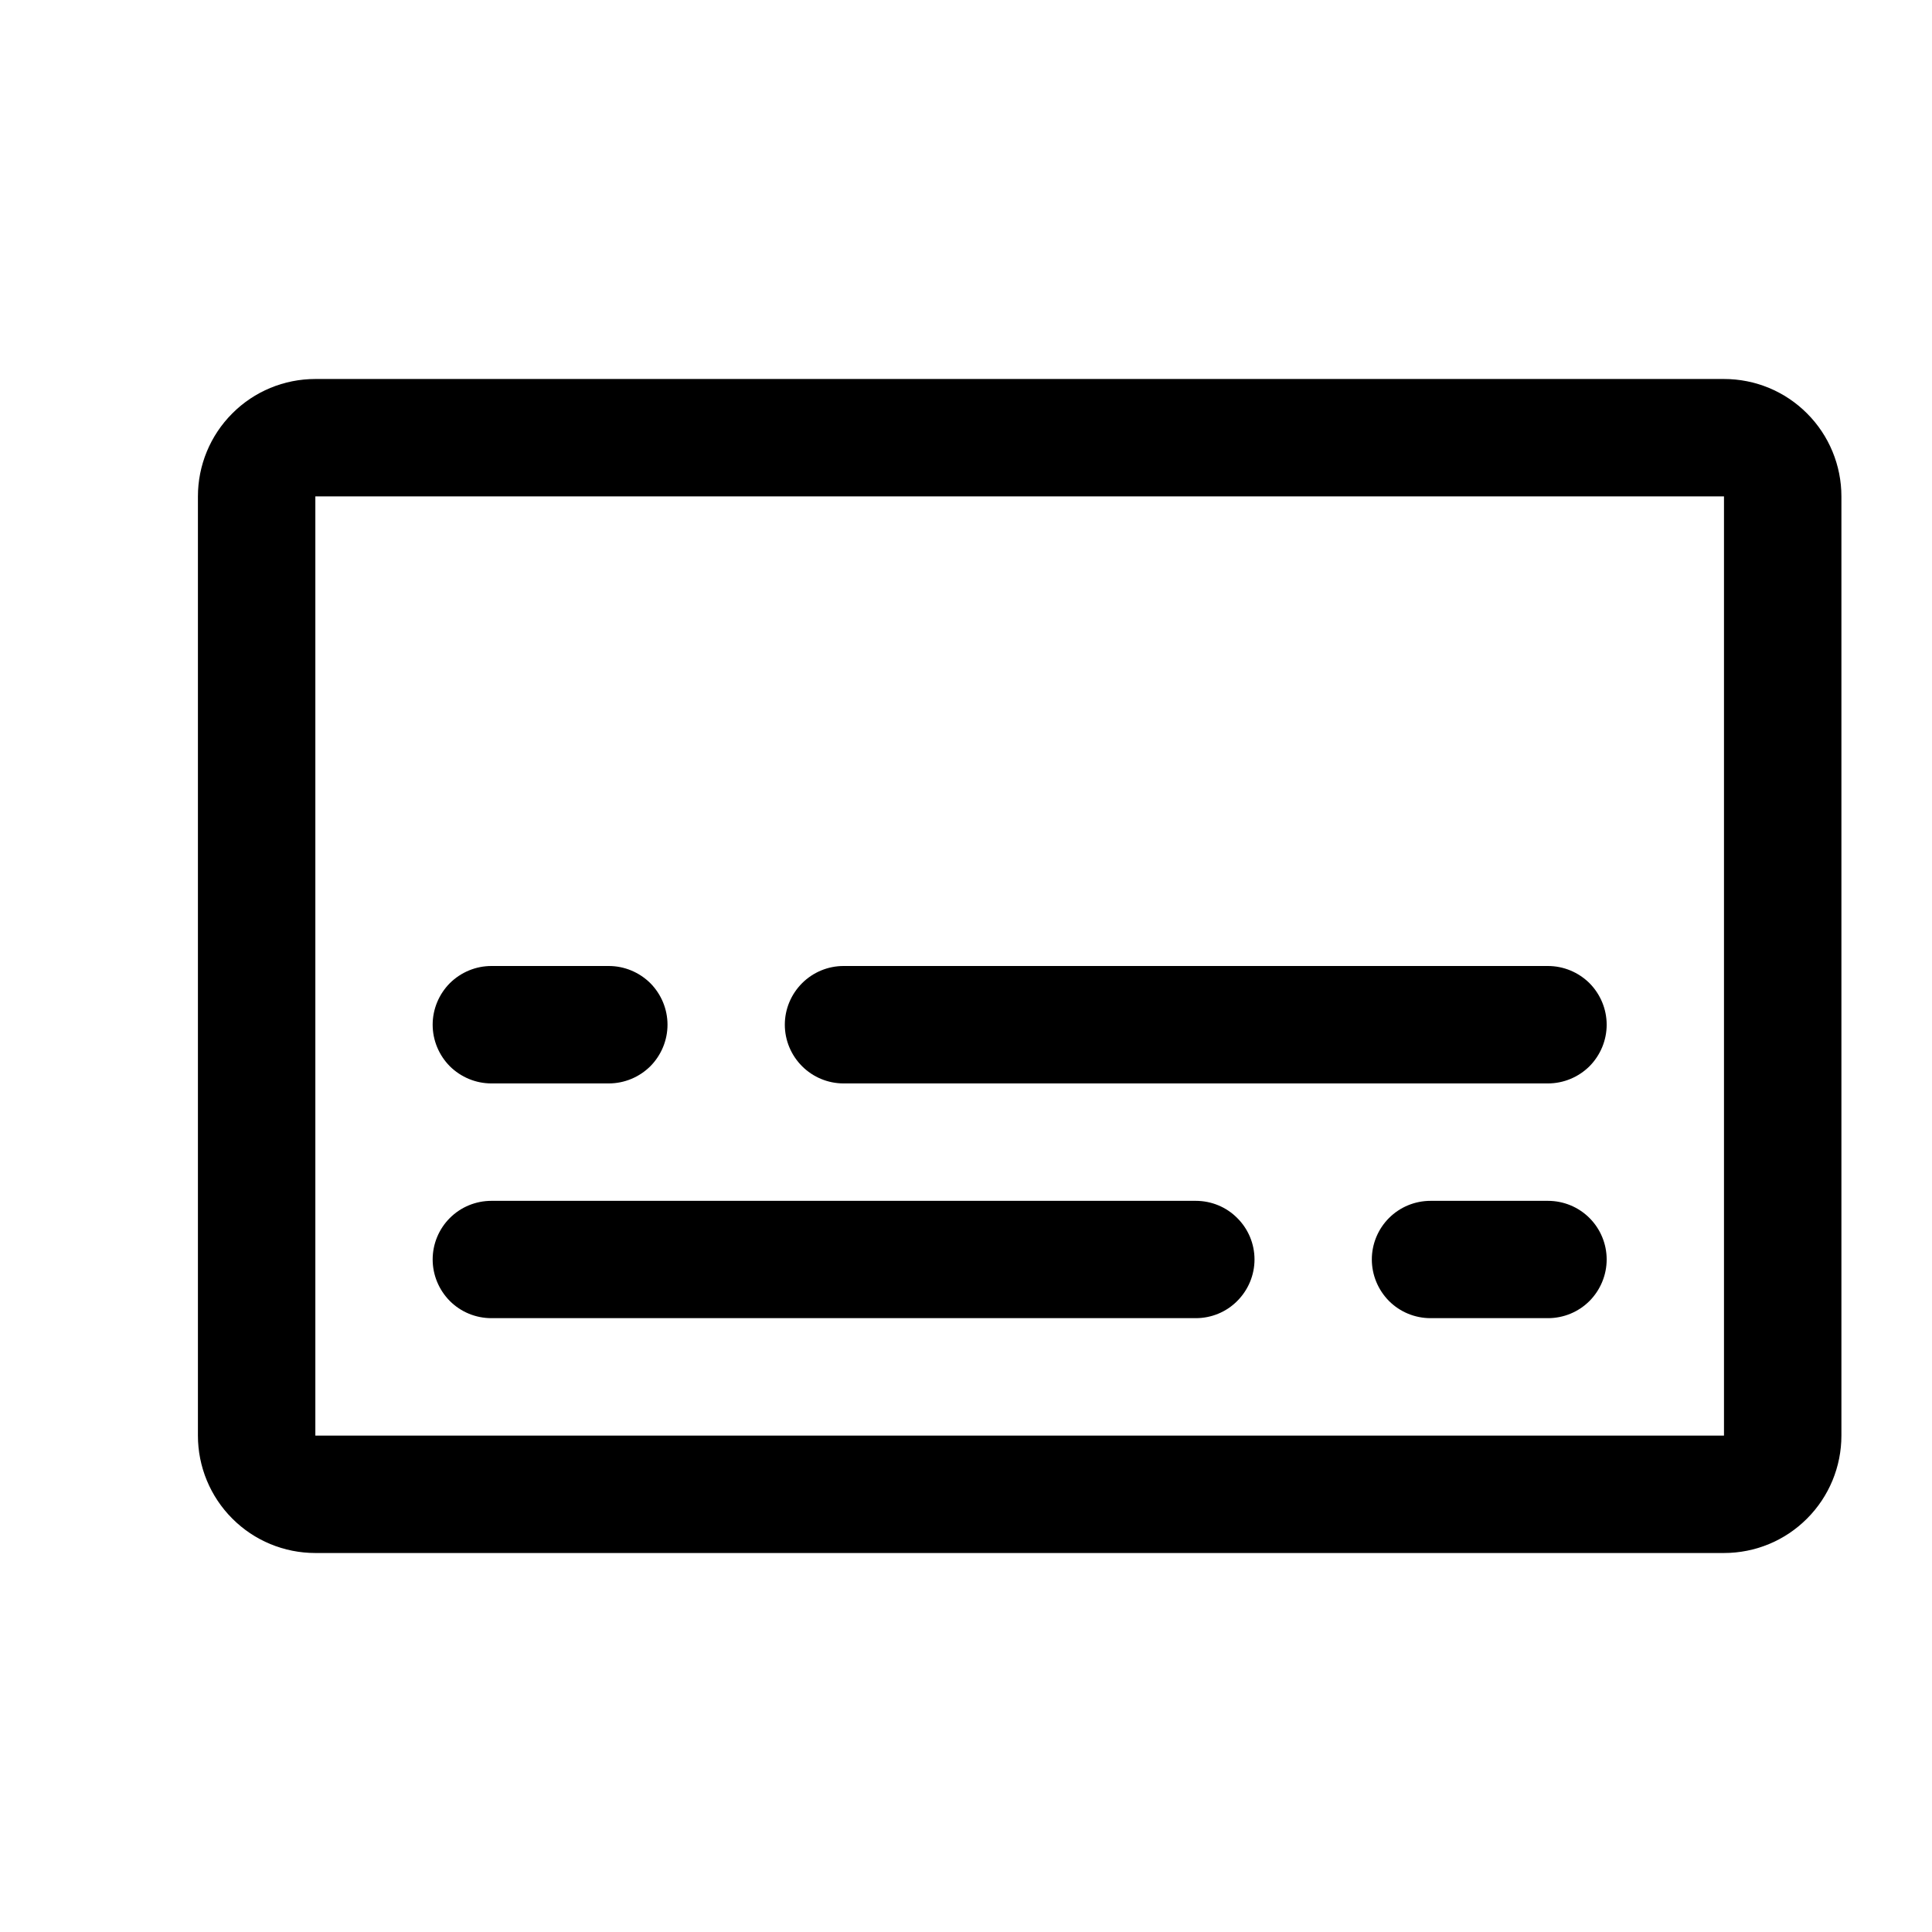 <svg width="18" height="18" viewBox="0 0 18 18" fill="none" xmlns="http://www.w3.org/2000/svg">
<path d="M16.062 3.531H2.938C2.647 3.531 2.369 3.646 2.164 3.852C1.959 4.057 1.844 4.335 1.844 4.625V13.375C1.844 13.665 1.959 13.943 2.164 14.148C2.369 14.354 2.647 14.469 2.938 14.469H16.062C16.353 14.469 16.631 14.354 16.836 14.148C17.041 13.943 17.156 13.665 17.156 13.375V4.625C17.156 4.335 17.041 4.057 16.836 3.852C16.631 3.646 16.353 3.531 16.062 3.531ZM16.062 13.375H2.938V4.625H16.062V13.375ZM4.031 9.547C4.031 9.402 4.089 9.263 4.191 9.16C4.294 9.058 4.433 9 4.578 9H5.672C5.817 9 5.956 9.058 6.059 9.16C6.161 9.263 6.219 9.402 6.219 9.547C6.219 9.692 6.161 9.831 6.059 9.934C5.956 10.036 5.817 10.094 5.672 10.094H4.578C4.433 10.094 4.294 10.036 4.191 9.934C4.089 9.831 4.031 9.692 4.031 9.547ZM14.969 9.547C14.969 9.692 14.911 9.831 14.809 9.934C14.706 10.036 14.567 10.094 14.422 10.094H7.859C7.714 10.094 7.575 10.036 7.473 9.934C7.37 9.831 7.312 9.692 7.312 9.547C7.312 9.402 7.37 9.263 7.473 9.16C7.575 9.058 7.714 9 7.859 9H14.422C14.567 9 14.706 9.058 14.809 9.16C14.911 9.263 14.969 9.402 14.969 9.547ZM11.688 11.734C11.688 11.879 11.63 12.018 11.527 12.121C11.425 12.224 11.286 12.281 11.141 12.281H4.578C4.433 12.281 4.294 12.224 4.191 12.121C4.089 12.018 4.031 11.879 4.031 11.734C4.031 11.589 4.089 11.45 4.191 11.348C4.294 11.245 4.433 11.188 4.578 11.188H11.141C11.286 11.188 11.425 11.245 11.527 11.348C11.63 11.45 11.688 11.589 11.688 11.734ZM14.969 11.734C14.969 11.879 14.911 12.018 14.809 12.121C14.706 12.224 14.567 12.281 14.422 12.281H13.328C13.183 12.281 13.044 12.224 12.941 12.121C12.839 12.018 12.781 11.879 12.781 11.734C12.781 11.589 12.839 11.45 12.941 11.348C13.044 11.245 13.183 11.188 13.328 11.188H14.422C14.567 11.188 14.706 11.245 14.809 11.348C14.911 11.45 14.969 11.589 14.969 11.734Z" fill="black"/>
</svg>

